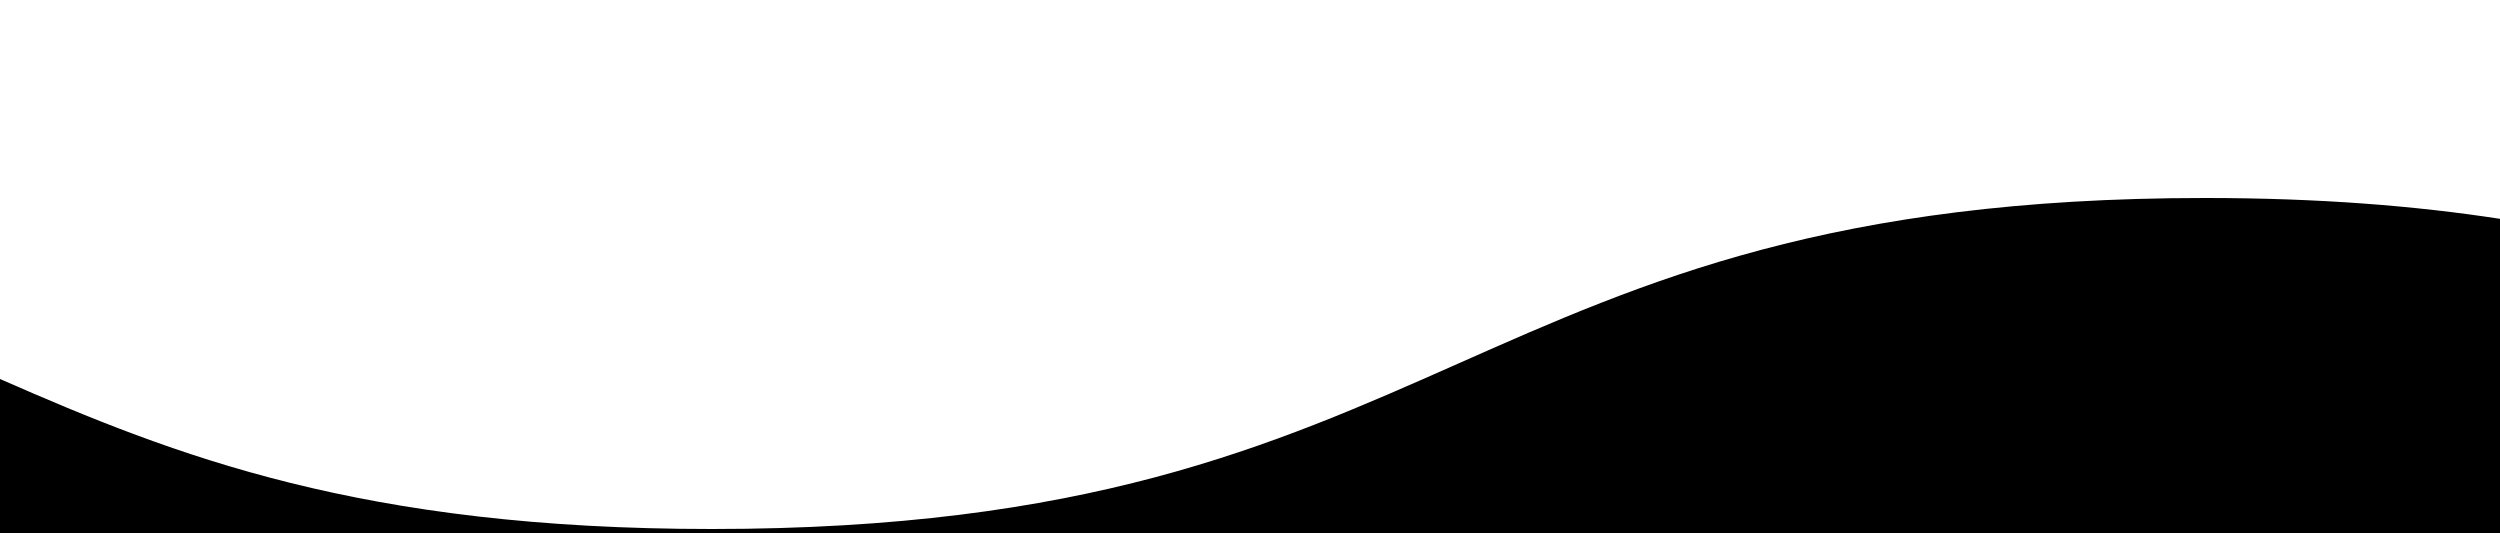 <svg enable-background="new 0 0 1500 320" preserveAspectRatio="none" viewBox="0 0 1500 320" xmlns="http://www.w3.org/2000/svg"><path d="m1500 131.3c-50.7-7.8-108.6-12.5-177-12.5-448 0-448 198.6-895.9 198.6-210.1 0-321.6-43.7-427.1-90v92.6h1500z"/></svg>

